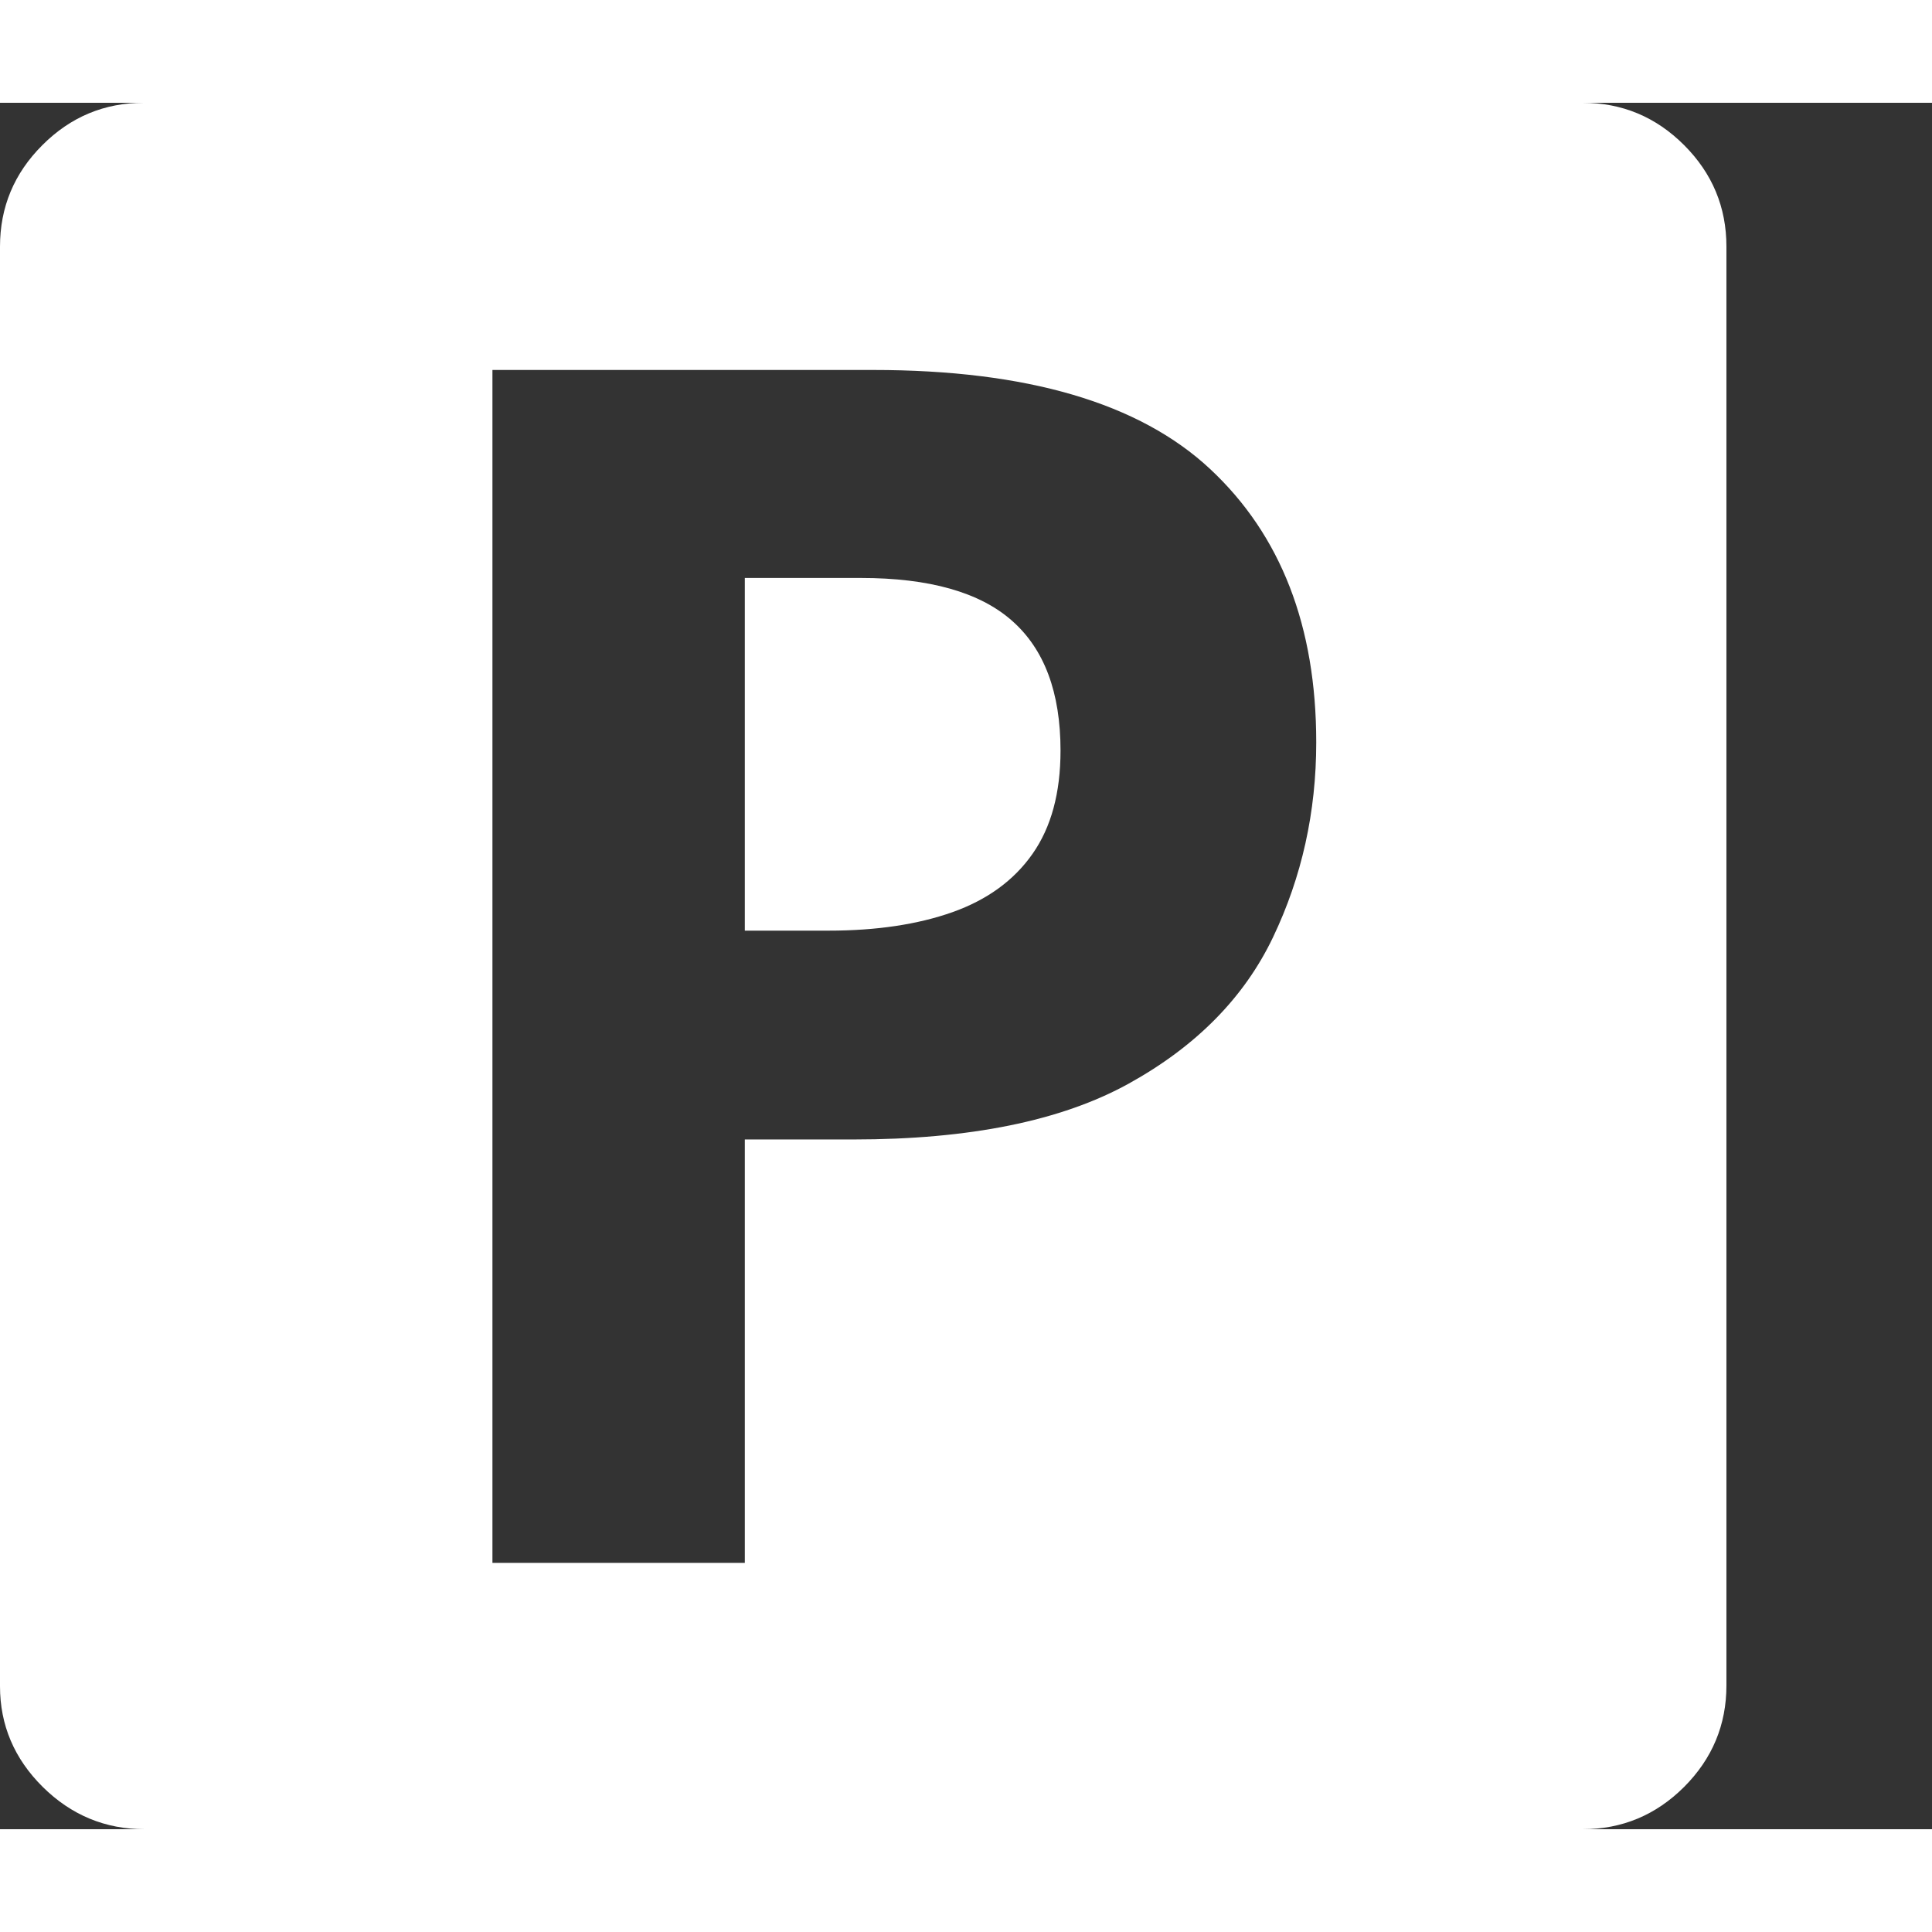 <svg version="1.1" xmlns="http://www.w3.org/2000/svg" style="fill:rgba(0,0,0,1.0)" width="256" height="256" viewBox="0 0 36.719 32.812"><rect x="0" y="0" width="36.719" height="32.812" fill="#333333" stroke="none"/><path fill="rgb(255, 255, 255)" d="M2.75 32.812 C2 32.812 1.354 32.544 0.812 32.008 C0.271 31.471 0 30.833 0 30.094 L0 2.734 C0 1.984 0.268 1.341 0.805 0.805 C1.341 0.268 1.984 -0 2.734 -0 L30.078 -0 C30.828 -0 31.471 0.268 32.008 0.805 C32.544 1.341 32.812 1.984 32.812 2.734 L32.812 30.078 C32.812 30.828 32.544 31.471 32.008 32.008 C31.471 32.544 30.828 32.812 30.078 32.812 Z M9.359 27.75 L14.156 27.75 L14.156 19.703 L16.219 19.703 C18.427 19.703 20.172 19.349 21.453 18.641 C22.734 17.932 23.648 17.005 24.195 15.859 C24.742 14.714 25.016 13.479 25.016 12.156 C25.016 9.948 24.344 8.216 23 6.961 C21.656 5.706 19.521 5.078 16.594 5.078 L9.359 5.078 Z M14.156 15.734 L14.156 9.031 L16.359 9.031 C17.661 9.031 18.62 9.302 19.234 9.844 C19.849 10.385 20.156 11.208 20.156 12.312 C20.156 13.115 19.979 13.768 19.625 14.273 C19.271 14.779 18.763 15.148 18.102 15.383 C17.44 15.617 16.656 15.734 15.75 15.734 Z M36.719 27.344" /></svg>